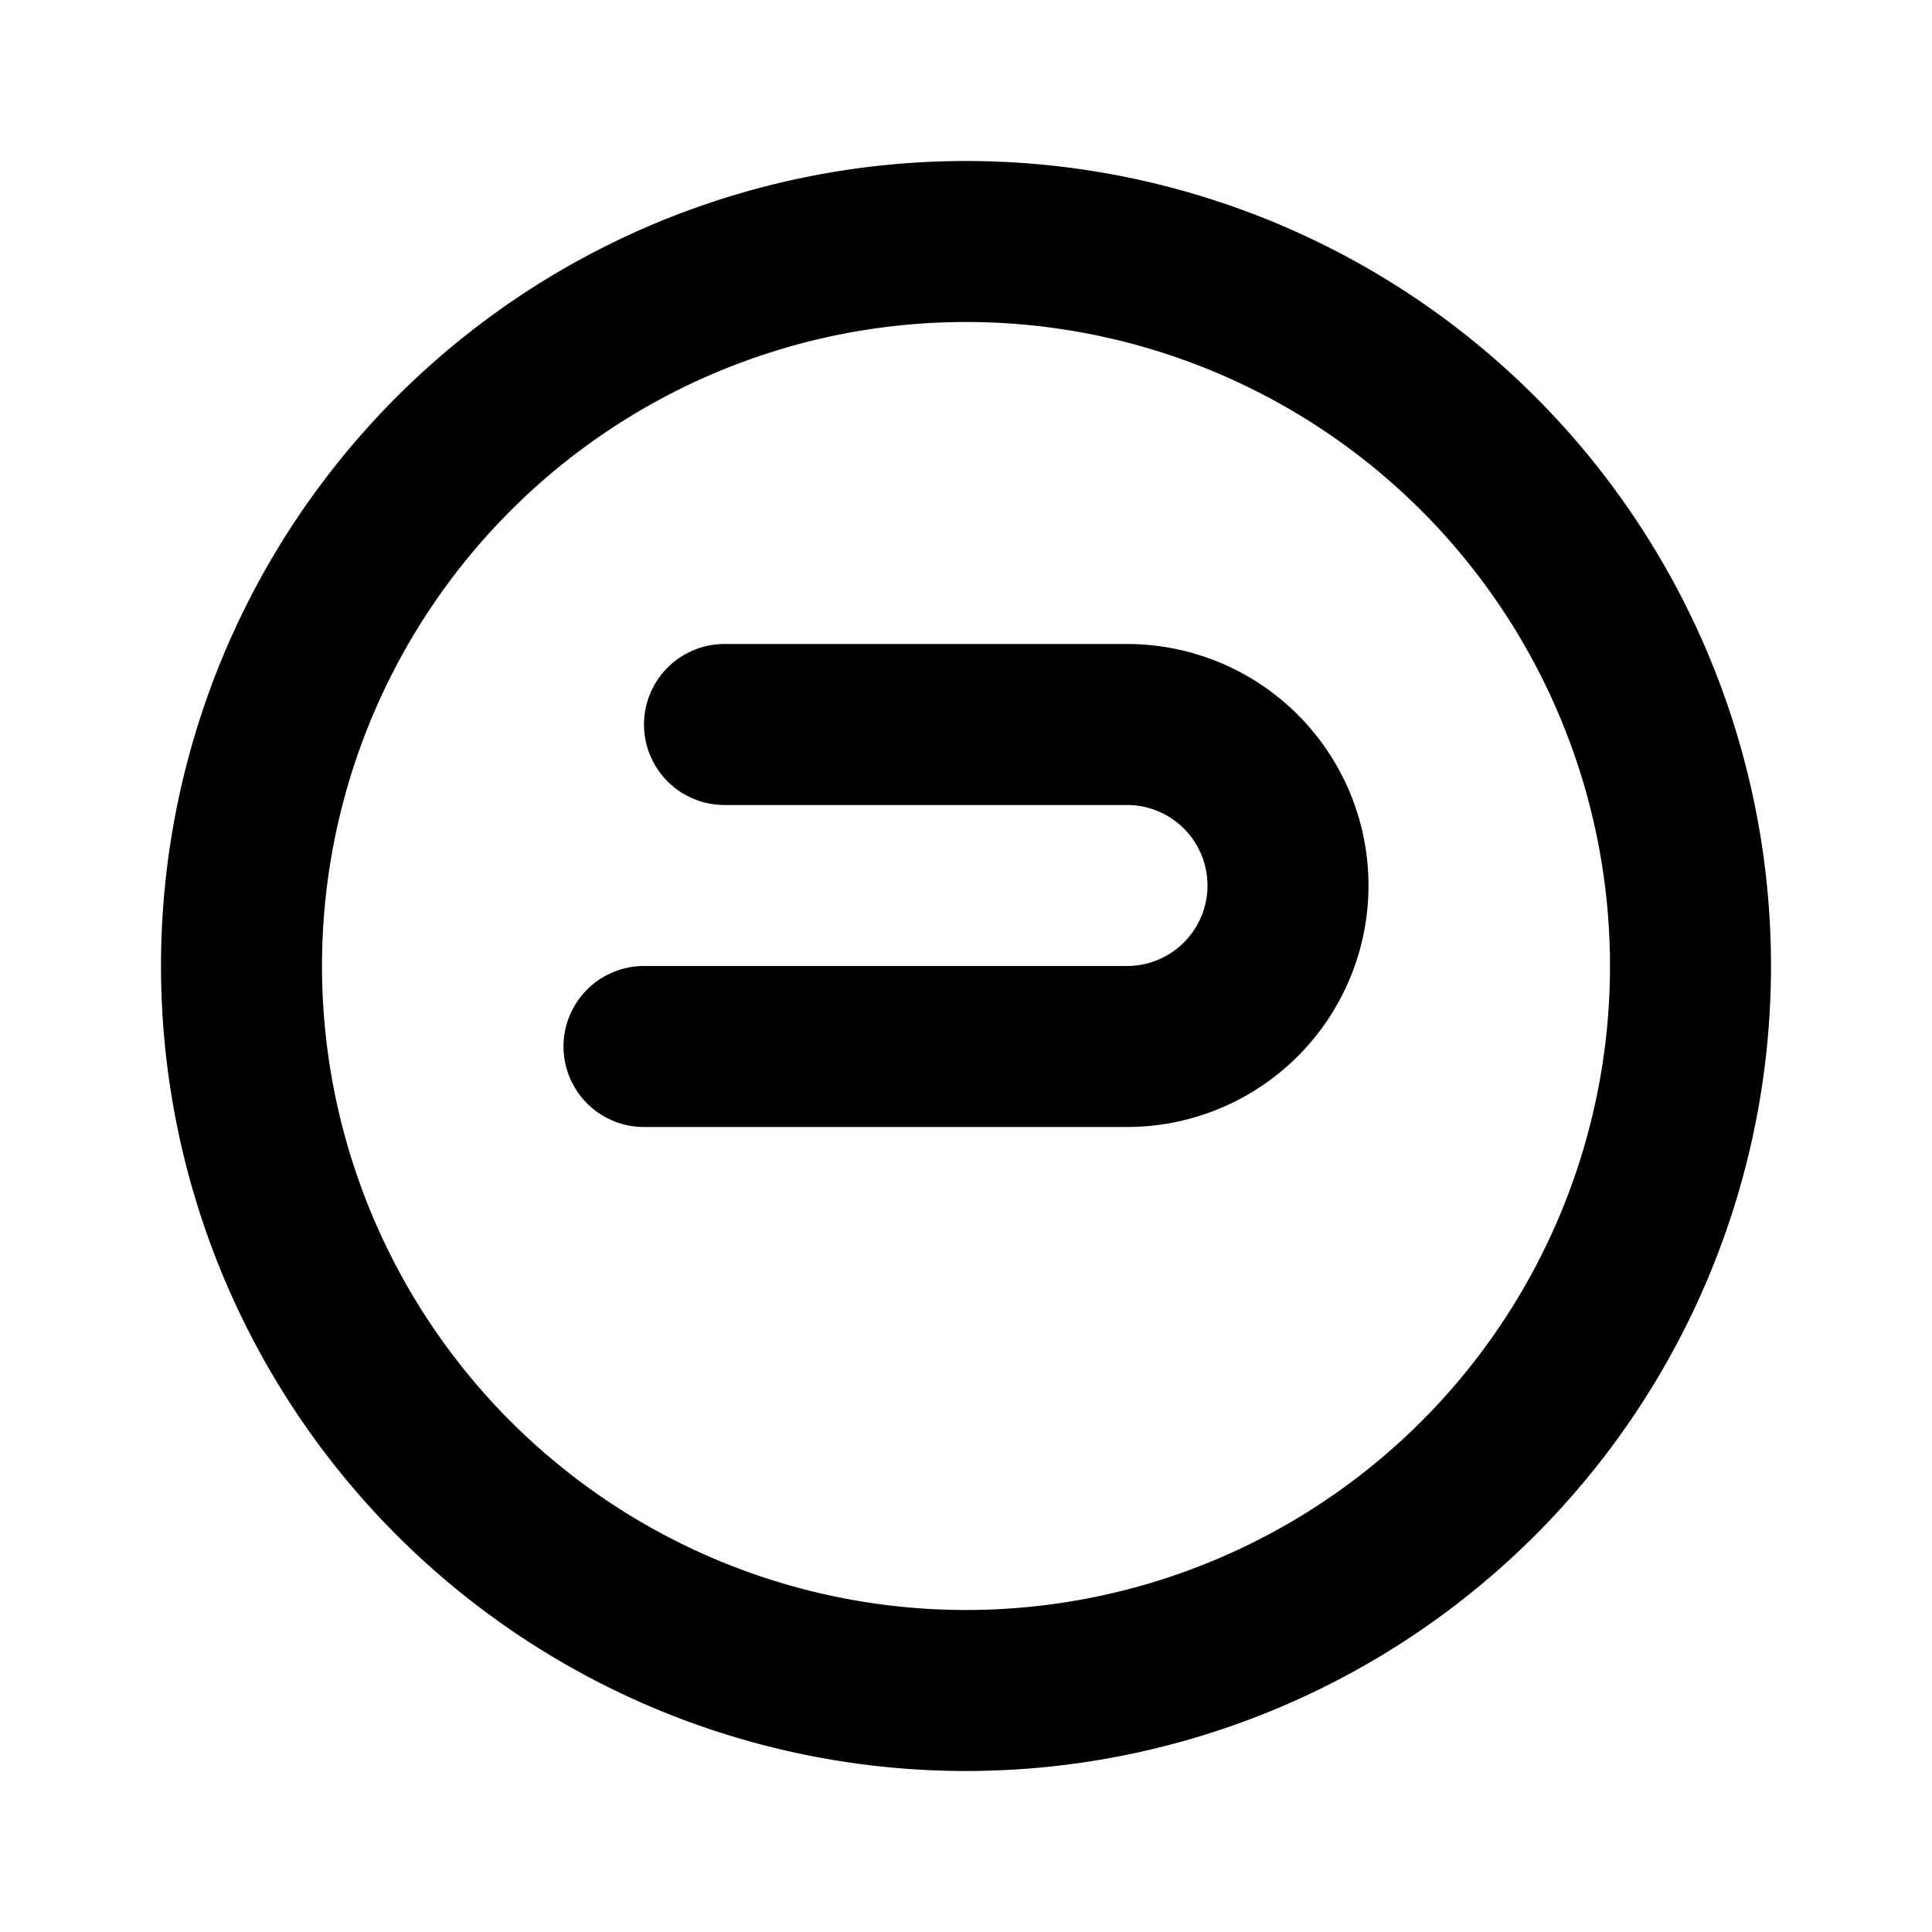 <svg xmlns="http://www.w3.org/2000/svg" viewBox="0 0 24 24" fill="none"><path d="M3 12a9 9 0 1018 0 9 9 0 10-18 0Z" stroke="#000" stroke-width="2"/><path d="M8 13h6a2 2 0 100-4H9" stroke="#000" stroke-width="2" stroke-linecap="round"/></svg> 